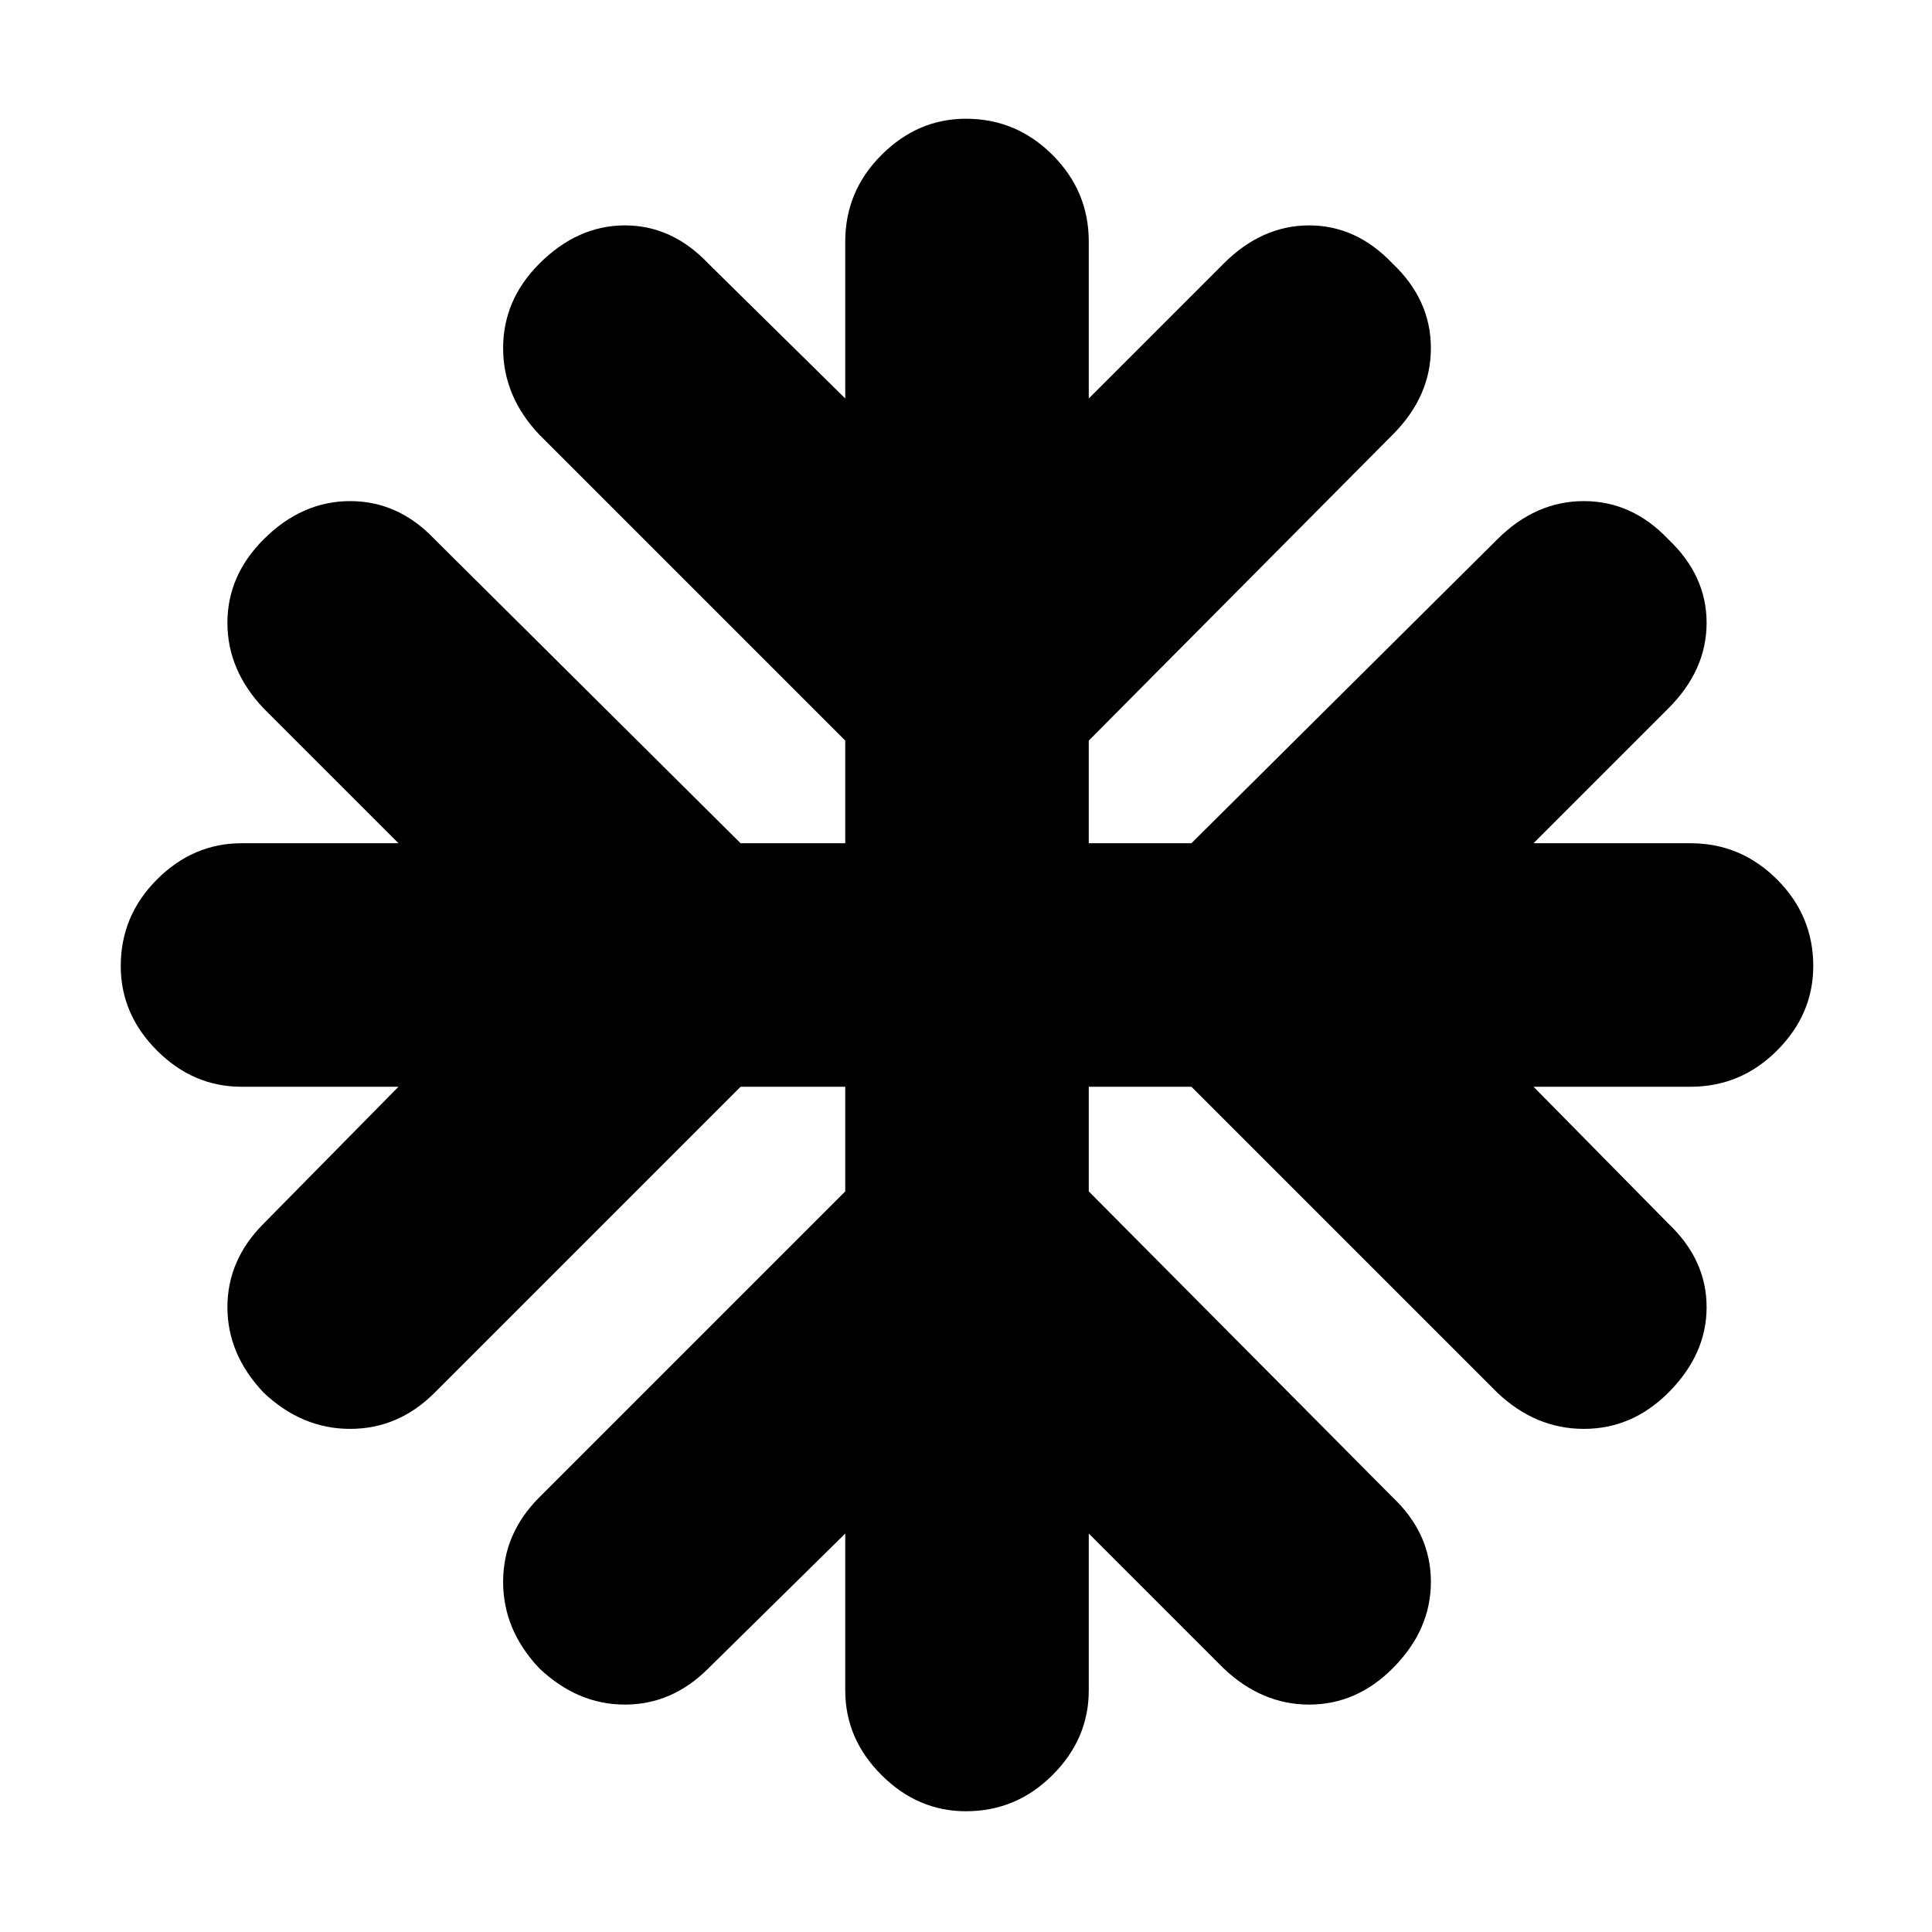 <svg xmlns="http://www.w3.org/2000/svg" height="24" width="24"><path d="M12 22.5q-.6 0-1.05-.45-.45-.45-.45-1.05v-1.95l-1.7 1.675q-.45.45-1.037.45-.588 0-1.063-.45-.45-.475-.45-1.075t.45-1.05l3.8-3.8v-1.3H9.2l-3.8 3.8q-.45.45-1.05.45-.6 0-1.075-.45-.45-.475-.45-1.062 0-.588.45-1.038l1.675-1.7H3q-.6 0-1.05-.45Q1.5 12.6 1.5 12q0-.625.45-1.075.45-.45 1.05-.45h1.95L3.275 8.8q-.45-.475-.45-1.063 0-.587.45-1.037.475-.475 1.075-.475T5.4 6.7l3.8 3.775h1.3V9.2L6.7 5.4q-.45-.475-.45-1.075t.45-1.05Q7.175 2.8 7.763 2.8q.587 0 1.037.475l1.7 1.675V3q0-.625.45-1.075.45-.45 1.05-.45.625 0 1.075.45.45.45.45 1.075v1.95L15.2 3.275q.475-.475 1.063-.475.587 0 1.037.475.475.45.475 1.05 0 .6-.475 1.075l-3.775 3.8v1.275H14.8L18.6 6.7q.475-.475 1.075-.475t1.05.475q.475.45.475 1.037 0 .588-.475 1.063l-1.675 1.675H21q.625 0 1.075.45.45.45.45 1.075 0 .6-.45 1.05-.45.45-1.075.45h-1.95l1.675 1.7q.475.45.475 1.038 0 .587-.475 1.062-.45.45-1.05.45-.6 0-1.075-.45l-3.8-3.8h-1.275v1.3l3.775 3.8q.475.45.475 1.05 0 .6-.475 1.075-.45.45-1.037.45-.588 0-1.063-.45l-1.675-1.675V21q0 .6-.45 1.05-.45.45-1.075.45Z"/></svg>
